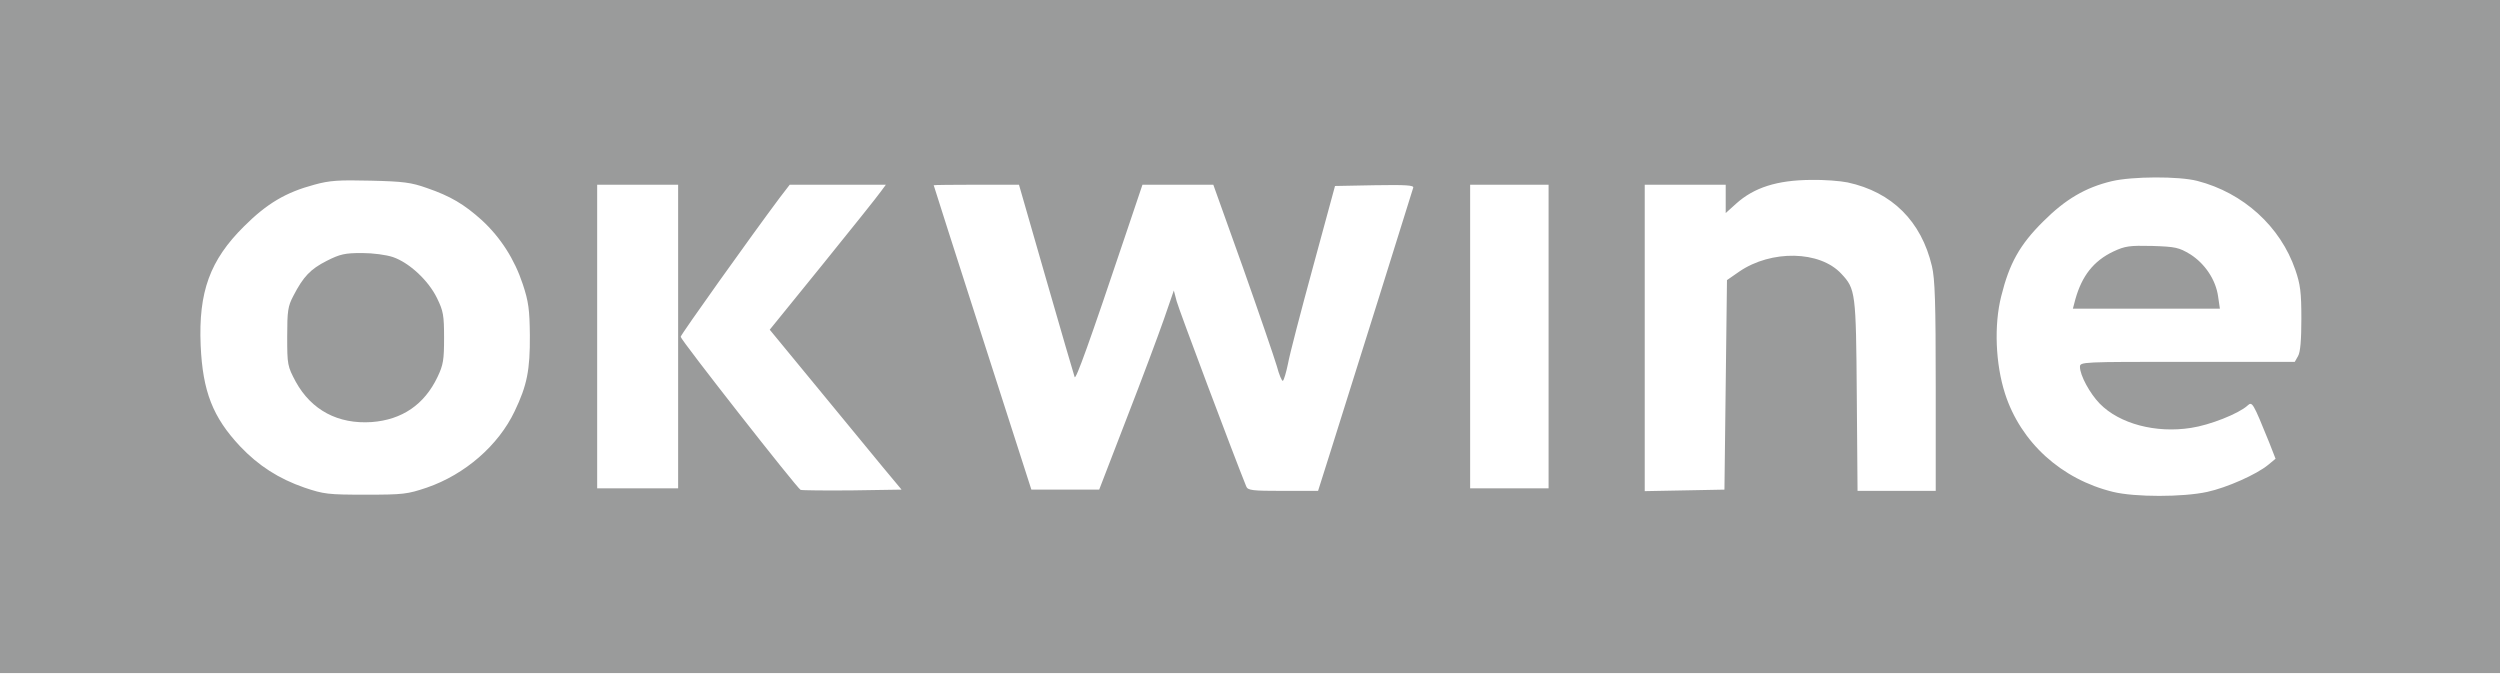 <svg width="300" height="81" viewBox="0 0 300 81" fill="none" xmlns="http://www.w3.org/2000/svg">
<path d="M0 40.384V80.769H150H300V40.384V-0H150H0V40.384ZM263.684 21.71C269.211 23.137 273.644 27.176 275.435 32.368C276.043 34.129 276.164 35.071 276.164 38.259C276.164 40.779 276.043 42.267 275.769 42.722L275.374 43.421H262.5C249.777 43.421 249.595 43.421 249.595 44.028C249.595 45.03 250.779 47.216 251.964 48.431C254.332 50.86 258.704 52.014 262.925 51.346C265.172 51.012 268.634 49.646 269.696 48.674C270.273 48.158 270.334 48.249 272.308 53.107L273.067 55.05L272.186 55.779C270.789 56.933 267.237 58.512 264.868 59.028C261.953 59.666 256.184 59.666 253.573 59.028C247.348 57.51 242.49 53.077 240.607 47.247C239.453 43.664 239.271 38.988 240.152 35.526C241.123 31.609 242.368 29.362 245.192 26.569C247.834 23.927 250.233 22.5 253.421 21.741C255.85 21.164 261.468 21.133 263.684 21.71ZM51.225 22.561C54.049 23.532 55.688 24.504 57.814 26.417C60.091 28.512 61.761 31.154 62.733 34.099C63.431 36.194 63.553 37.166 63.583 40.233C63.613 44.392 63.249 46.245 61.761 49.342C59.818 53.441 55.81 56.933 51.225 58.512C48.887 59.301 48.401 59.362 43.877 59.362C39.352 59.362 38.866 59.301 36.528 58.512C33.462 57.449 31.032 55.901 28.816 53.563C25.536 50.071 24.322 46.974 24.079 41.447C23.806 35.01 25.202 31.214 29.271 27.176C32.034 24.413 34.312 23.077 37.712 22.166C39.565 21.65 40.658 21.589 44.484 21.68C48.401 21.771 49.342 21.892 51.225 22.561ZM221.721 21.892C227.034 23.046 230.557 26.538 231.832 31.943C232.196 33.461 232.287 36.346 232.287 46.366V58.907H227.611H222.905L222.814 47.429C222.723 35.04 222.662 34.676 220.962 32.854C218.381 30.061 212.551 29.969 208.725 32.581L207.237 33.613L207.085 46.184L206.933 58.755L202.166 58.846L197.368 58.937V40.536V22.166H202.227H207.085V23.866V25.567L208.33 24.443C210.486 22.5 213.249 21.619 217.318 21.589C218.866 21.558 220.84 21.71 221.721 21.892ZM81.376 40.384V58.603H76.518H71.66V40.384V22.166H76.518H81.376V40.384ZM105.698 22.986C105.364 23.471 102.237 27.389 98.745 31.7L92.368 39.565L98.016 46.427C101.113 50.192 104.666 54.504 105.911 56.022L108.188 58.755L102.298 58.846C99.079 58.876 96.255 58.846 96.073 58.785C95.678 58.633 81.68 40.779 81.68 40.415C81.68 40.172 90.061 28.421 93.553 23.745L94.767 22.166H100.536H106.306L105.698 22.986ZM125.526 33.461C127.318 39.686 128.866 45 128.957 45.243C129.079 45.668 130.658 41.326 135.182 27.844L137.095 22.166H141.346H145.597L149.15 32.095C151.093 37.591 152.915 42.905 153.219 43.937C153.492 44.969 153.826 45.759 153.947 45.698C154.069 45.607 154.342 44.696 154.555 43.664C154.737 42.601 156.103 37.378 157.561 32.034L160.202 22.318L164.97 22.227C168.704 22.166 169.706 22.227 169.585 22.53C169.524 22.743 167.611 28.876 165.334 36.133C163.057 43.391 160.506 51.498 159.686 54.109L158.168 58.907H153.978C150.243 58.907 149.727 58.846 149.545 58.36C147.996 54.534 141.437 37.075 141.194 36.133L140.86 34.858L139.676 38.289C139.008 40.202 137.004 45.577 135.182 50.253L131.903 58.755H127.834H123.765L117.905 40.536C114.686 30.516 112.045 22.287 112.045 22.227C112.045 22.196 114.352 22.166 117.146 22.166H122.277L125.526 33.461ZM185.83 40.384V58.603H181.123H176.417V40.384V22.166H181.123H185.83V40.384Z" fill="#9A9B9B"/>
<path d="M253.603 30.182C251.235 31.306 249.838 33.097 249.049 35.891L248.745 37.044H257.551H266.387L266.174 35.587C265.901 33.583 264.595 31.64 262.834 30.516C261.468 29.696 261.073 29.605 258.279 29.514C255.547 29.453 255.03 29.514 253.603 30.182Z" fill="#9A9B9B"/>
<path d="M39.2 31.306C37.288 32.277 36.407 33.158 35.192 35.526C34.555 36.741 34.464 37.288 34.464 40.385C34.464 43.785 34.494 43.937 35.496 45.82C37.379 49.221 40.567 50.921 44.605 50.648C48.249 50.374 50.921 48.553 52.5 45.243C53.198 43.785 53.289 43.178 53.289 40.536C53.289 37.834 53.198 37.318 52.439 35.769C51.407 33.644 49.099 31.518 47.156 30.85C46.336 30.577 44.757 30.364 43.421 30.364C41.417 30.364 40.81 30.486 39.2 31.306Z" fill="#9A9B9B"/>
</svg>
